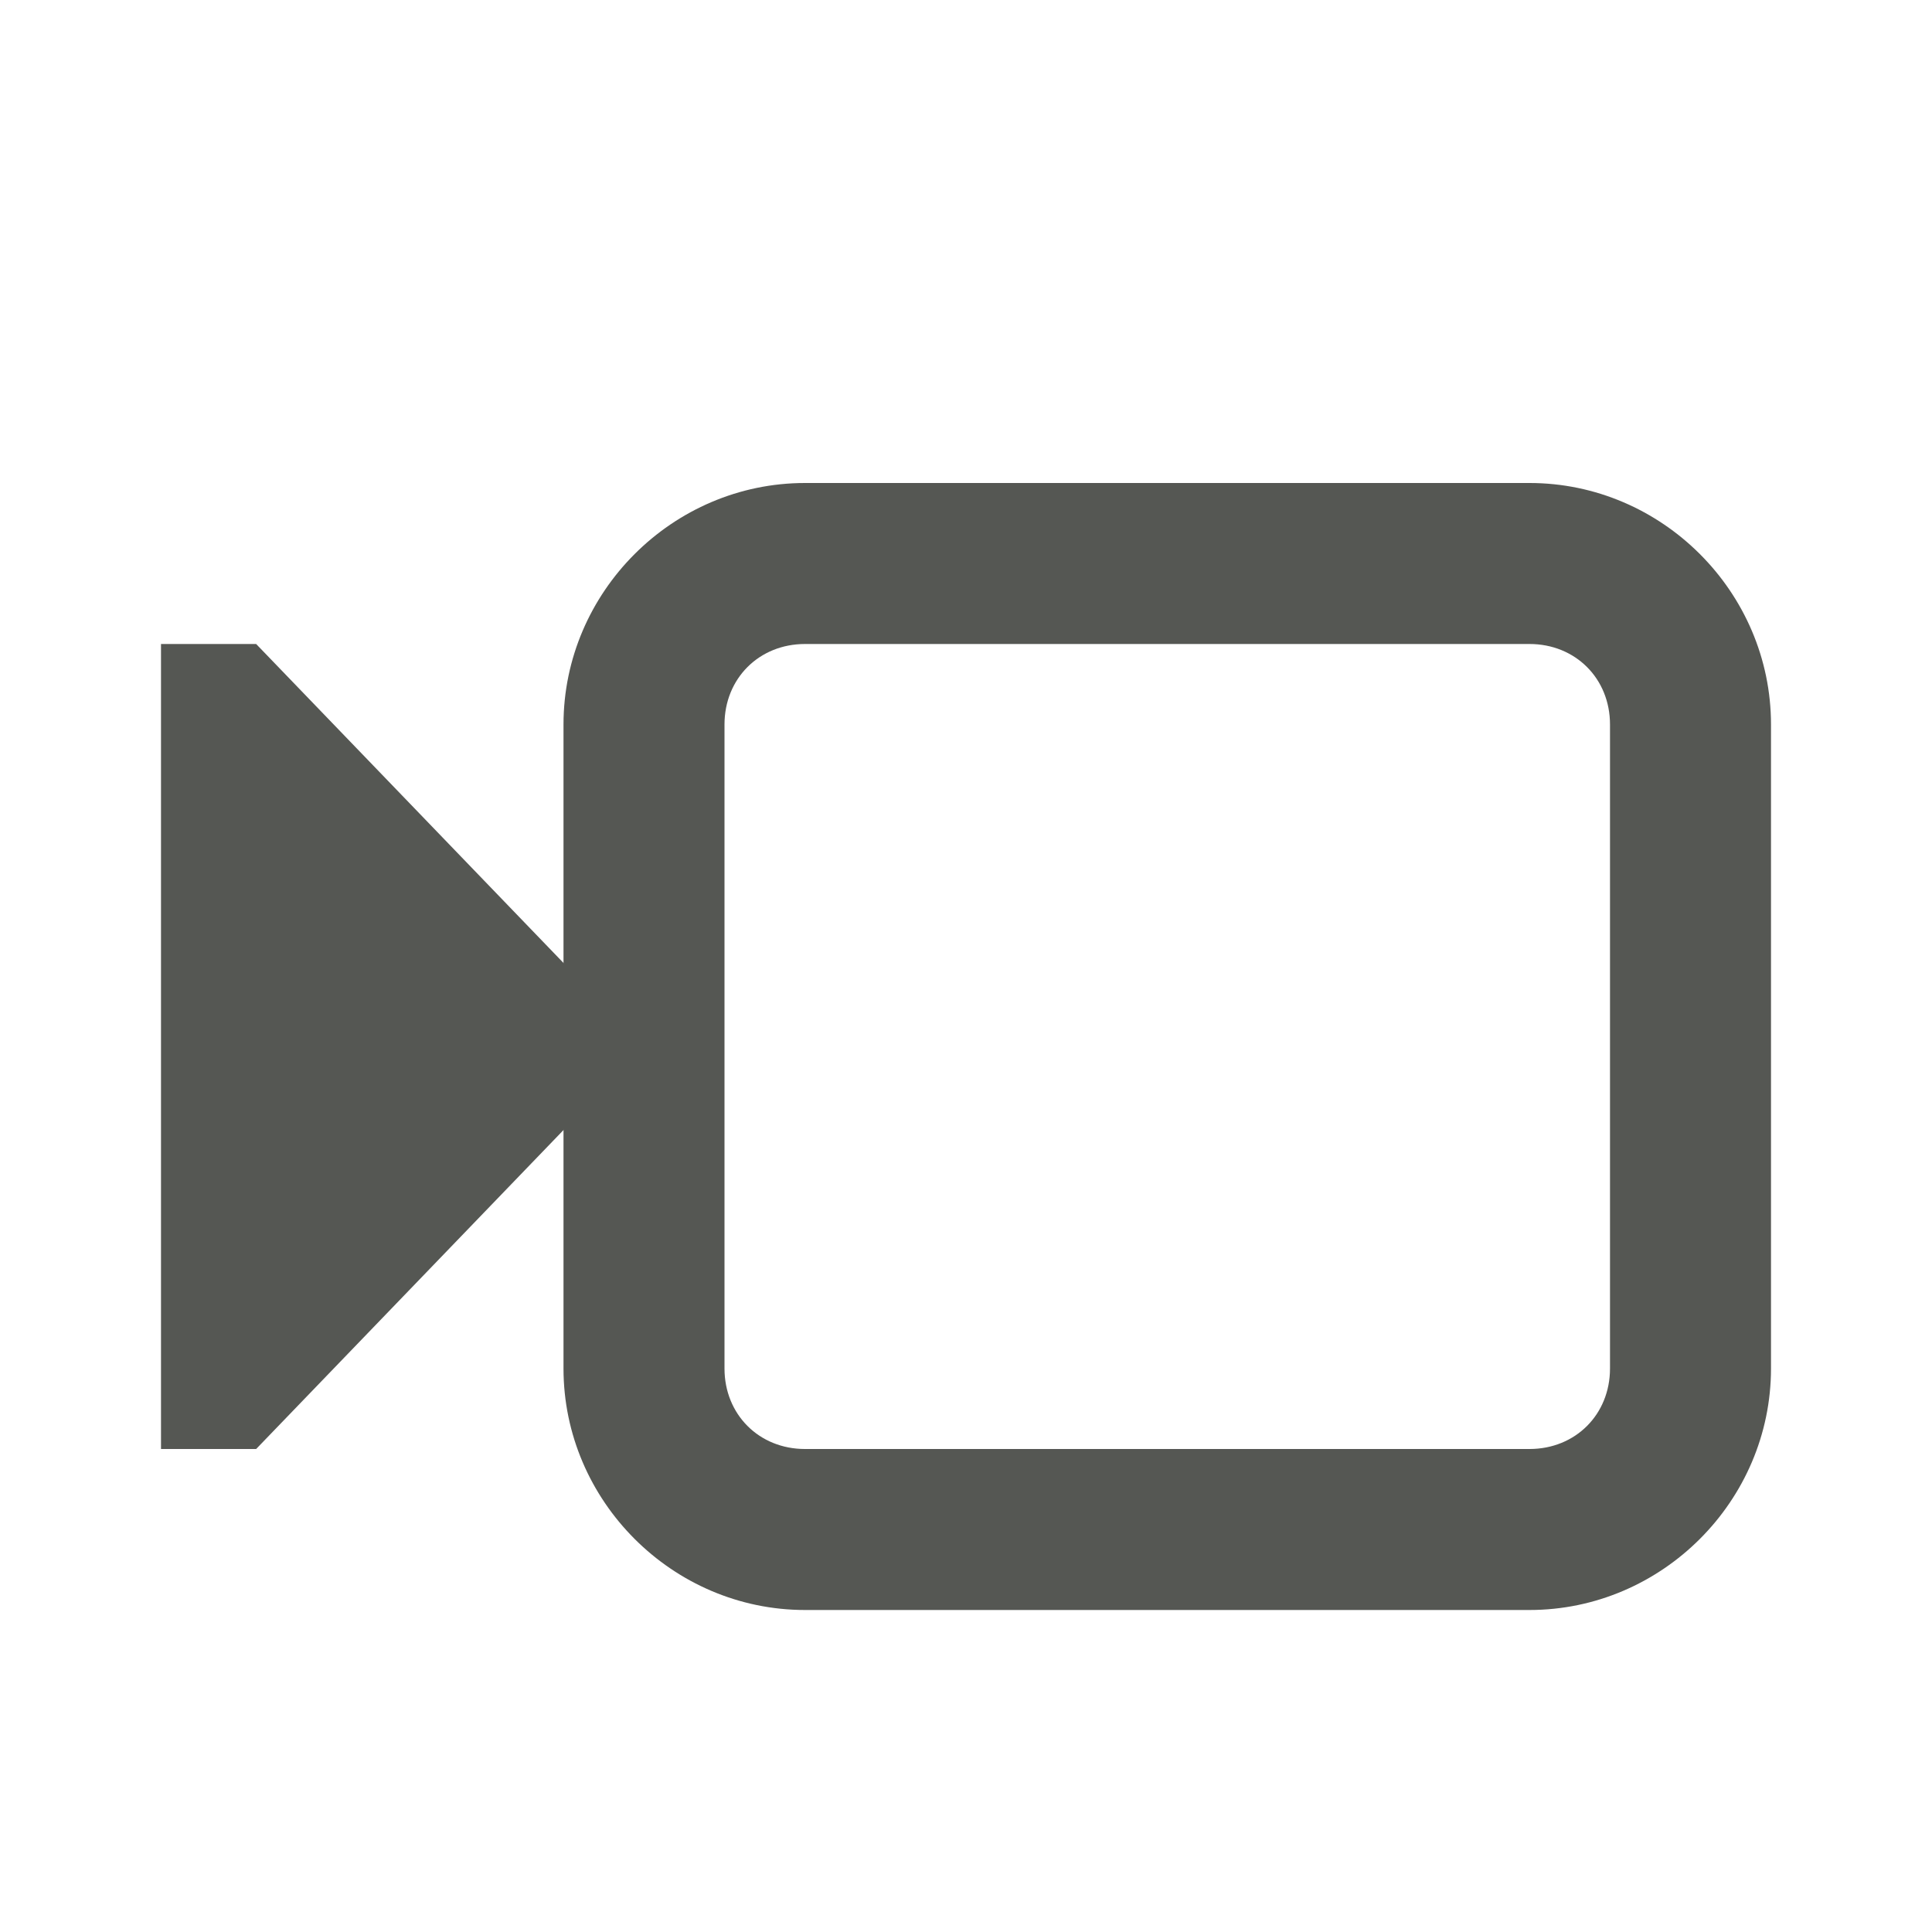 <svg viewBox="0 0 24 24" xmlns="http://www.w3.org/2000/svg"><g fill="#555753"><path d="m2 8v10h1.182l4.818-5-4.818-5z"/><path d="m10 6c-1.645 0-3 1.355-3 3v8c0 1.645 1.355 3 3 3h9c1.645 0 3-1.355 3-3v-8c0-1.645-1.355-3-3-3zm0 2h9c.571 0 1 .429 1 1v8c0 .571-.429 1-1 1h-9c-.571 0-1-.429-1-1v-8c0-.571.429-1 1-1z"/></g></svg>
